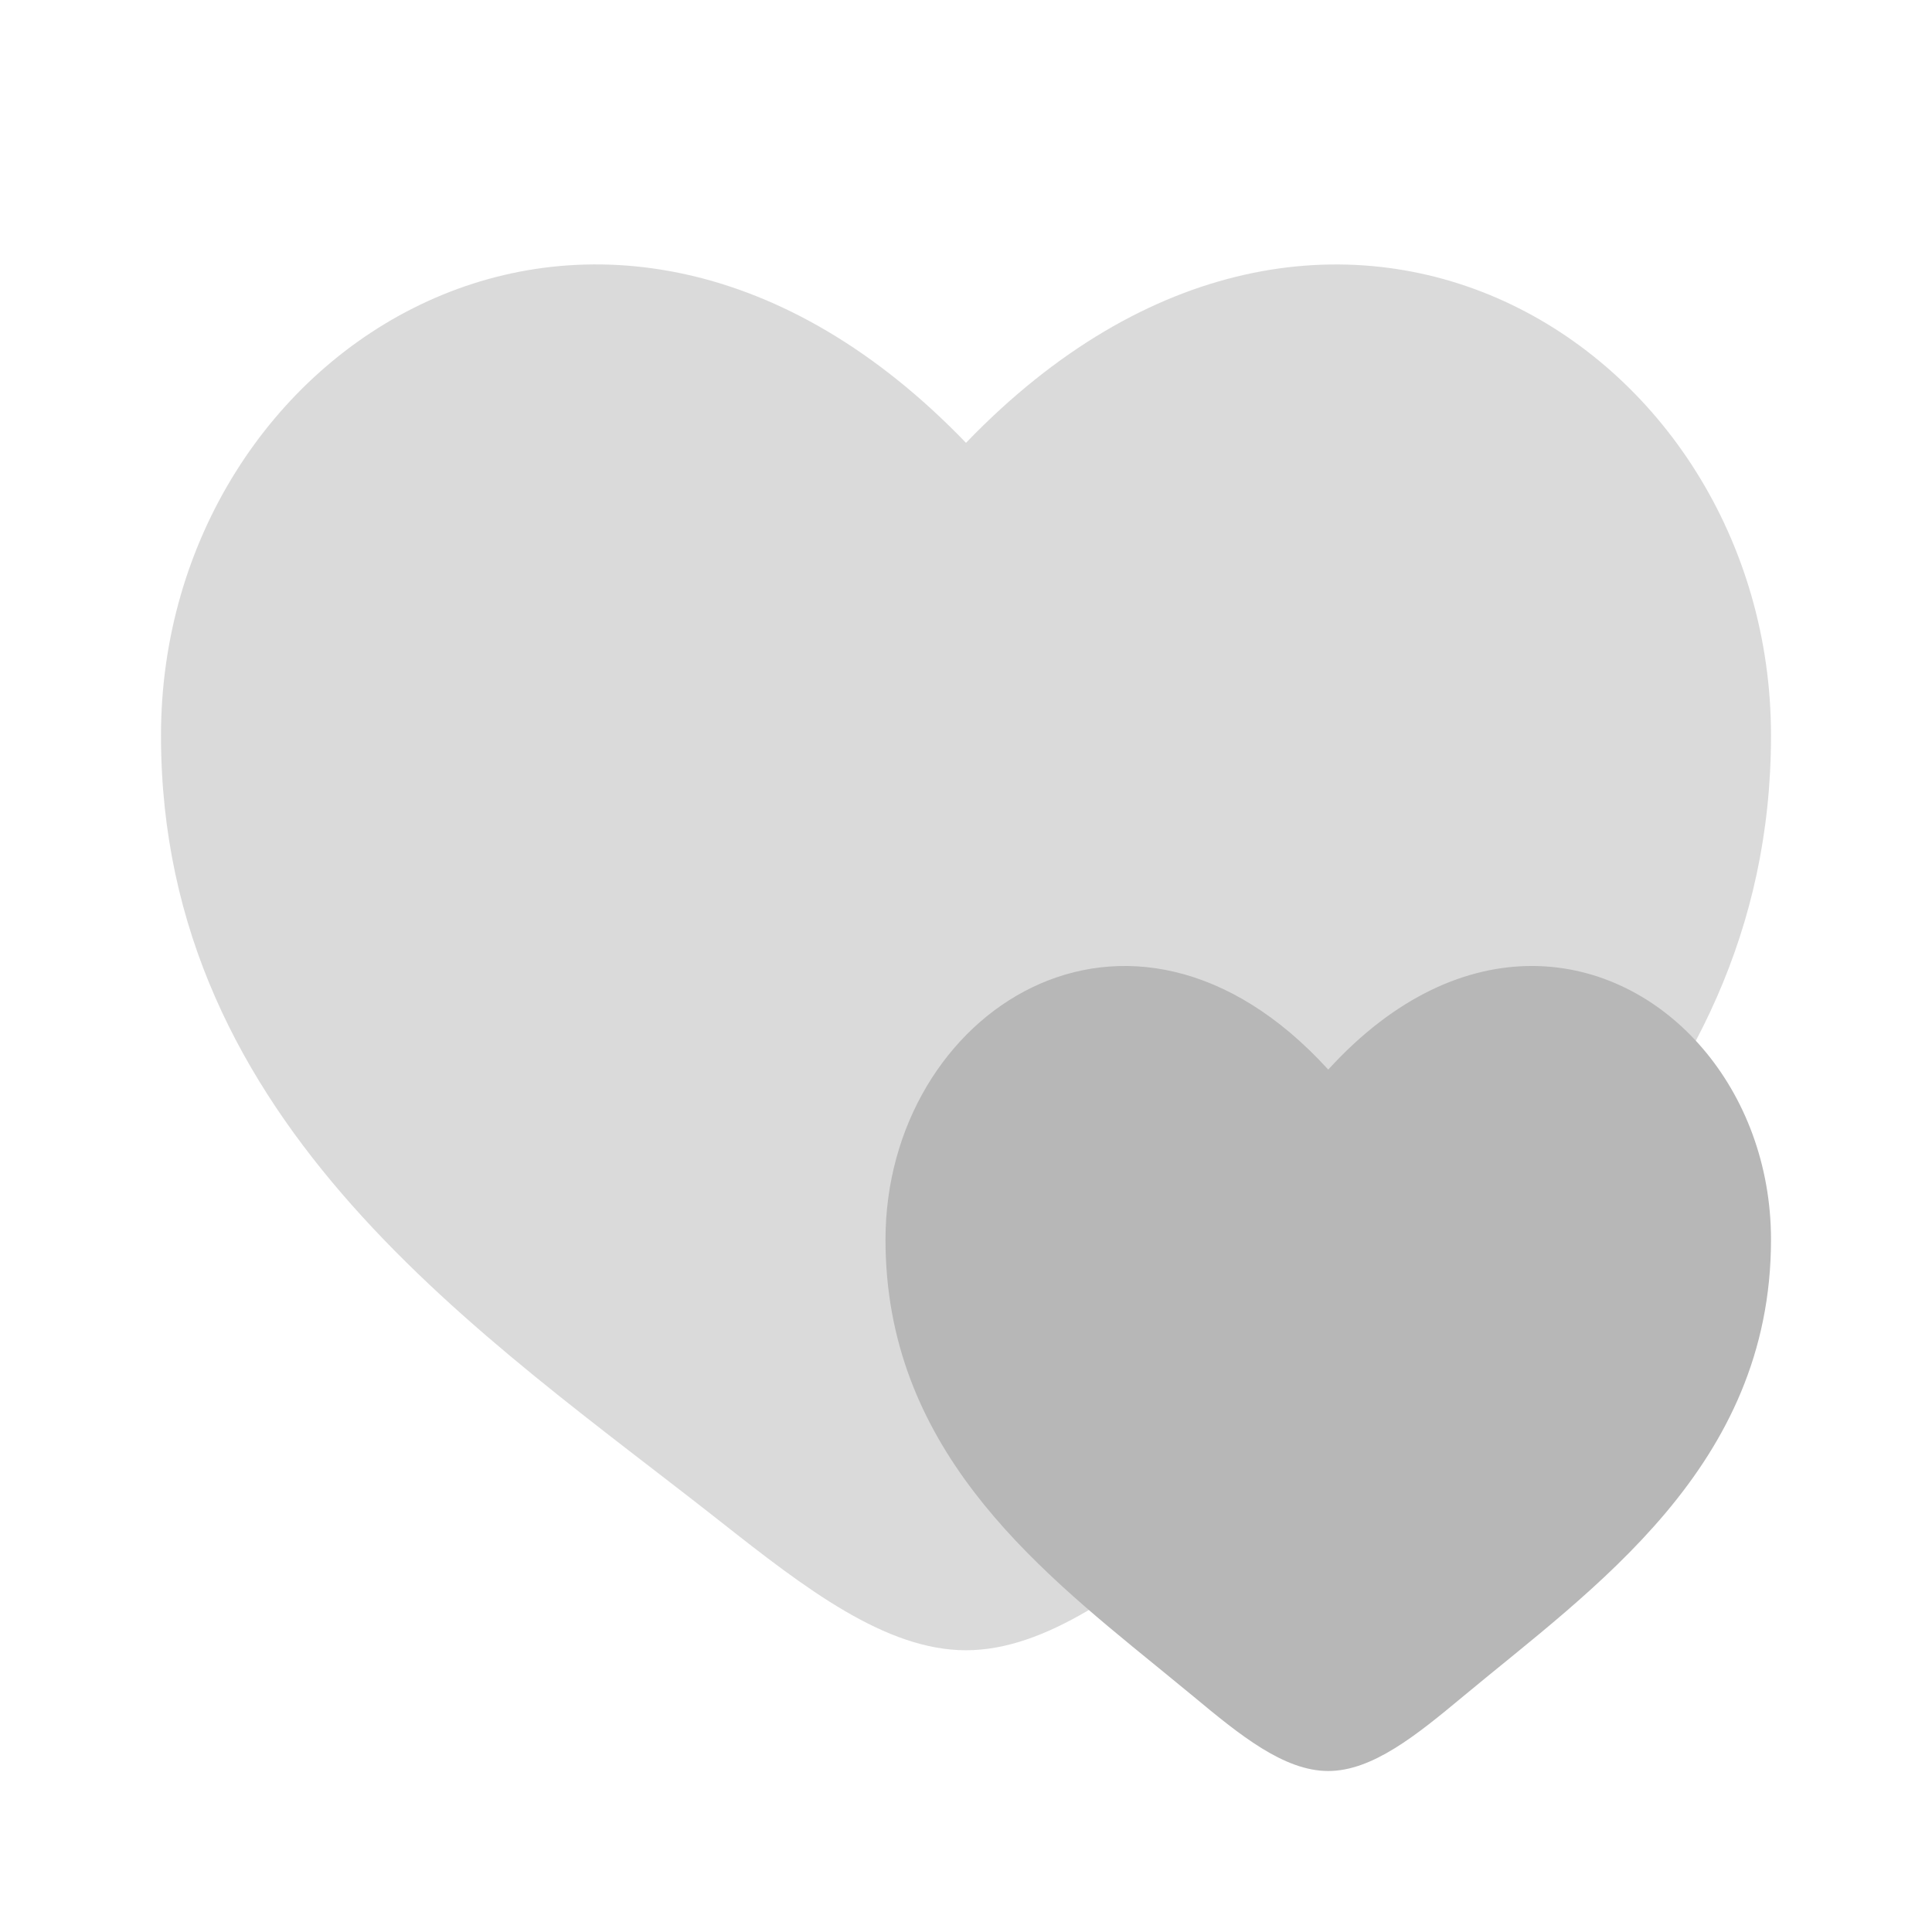 <svg width="100" height="100" viewBox="0 0 100 100" fill="none" xmlns="http://www.w3.org/2000/svg">
<path opacity="0.5" d="M8.333 38.071C8.333 58.333 25.083 69.129 37.342 78.796C41.667 82.204 45.833 85.417 50 85.417C54.167 85.417 58.333 82.208 62.658 78.792C74.921 69.133 91.667 58.333 91.667 38.075C91.667 17.817 68.75 3.437 50 22.921C31.25 3.437 8.333 17.808 8.333 38.071Z" fill="#B7B7B7"/>
<path d="M68.75 55.362C58.438 44.046 45.833 52.396 45.833 64.162C45.833 74.829 53.392 80.975 59.825 86.213L60.008 86.362L61.788 87.821C64.167 89.8 66.458 91.667 68.75 91.667C71.042 91.667 73.333 89.8 75.713 87.821C82.454 82.208 91.667 75.933 91.667 64.162C91.667 60.3 90.308 56.8 88.112 54.246C83.633 49.033 75.675 47.763 68.75 55.362Z" fill="#B7B7B7"/>
</svg>
